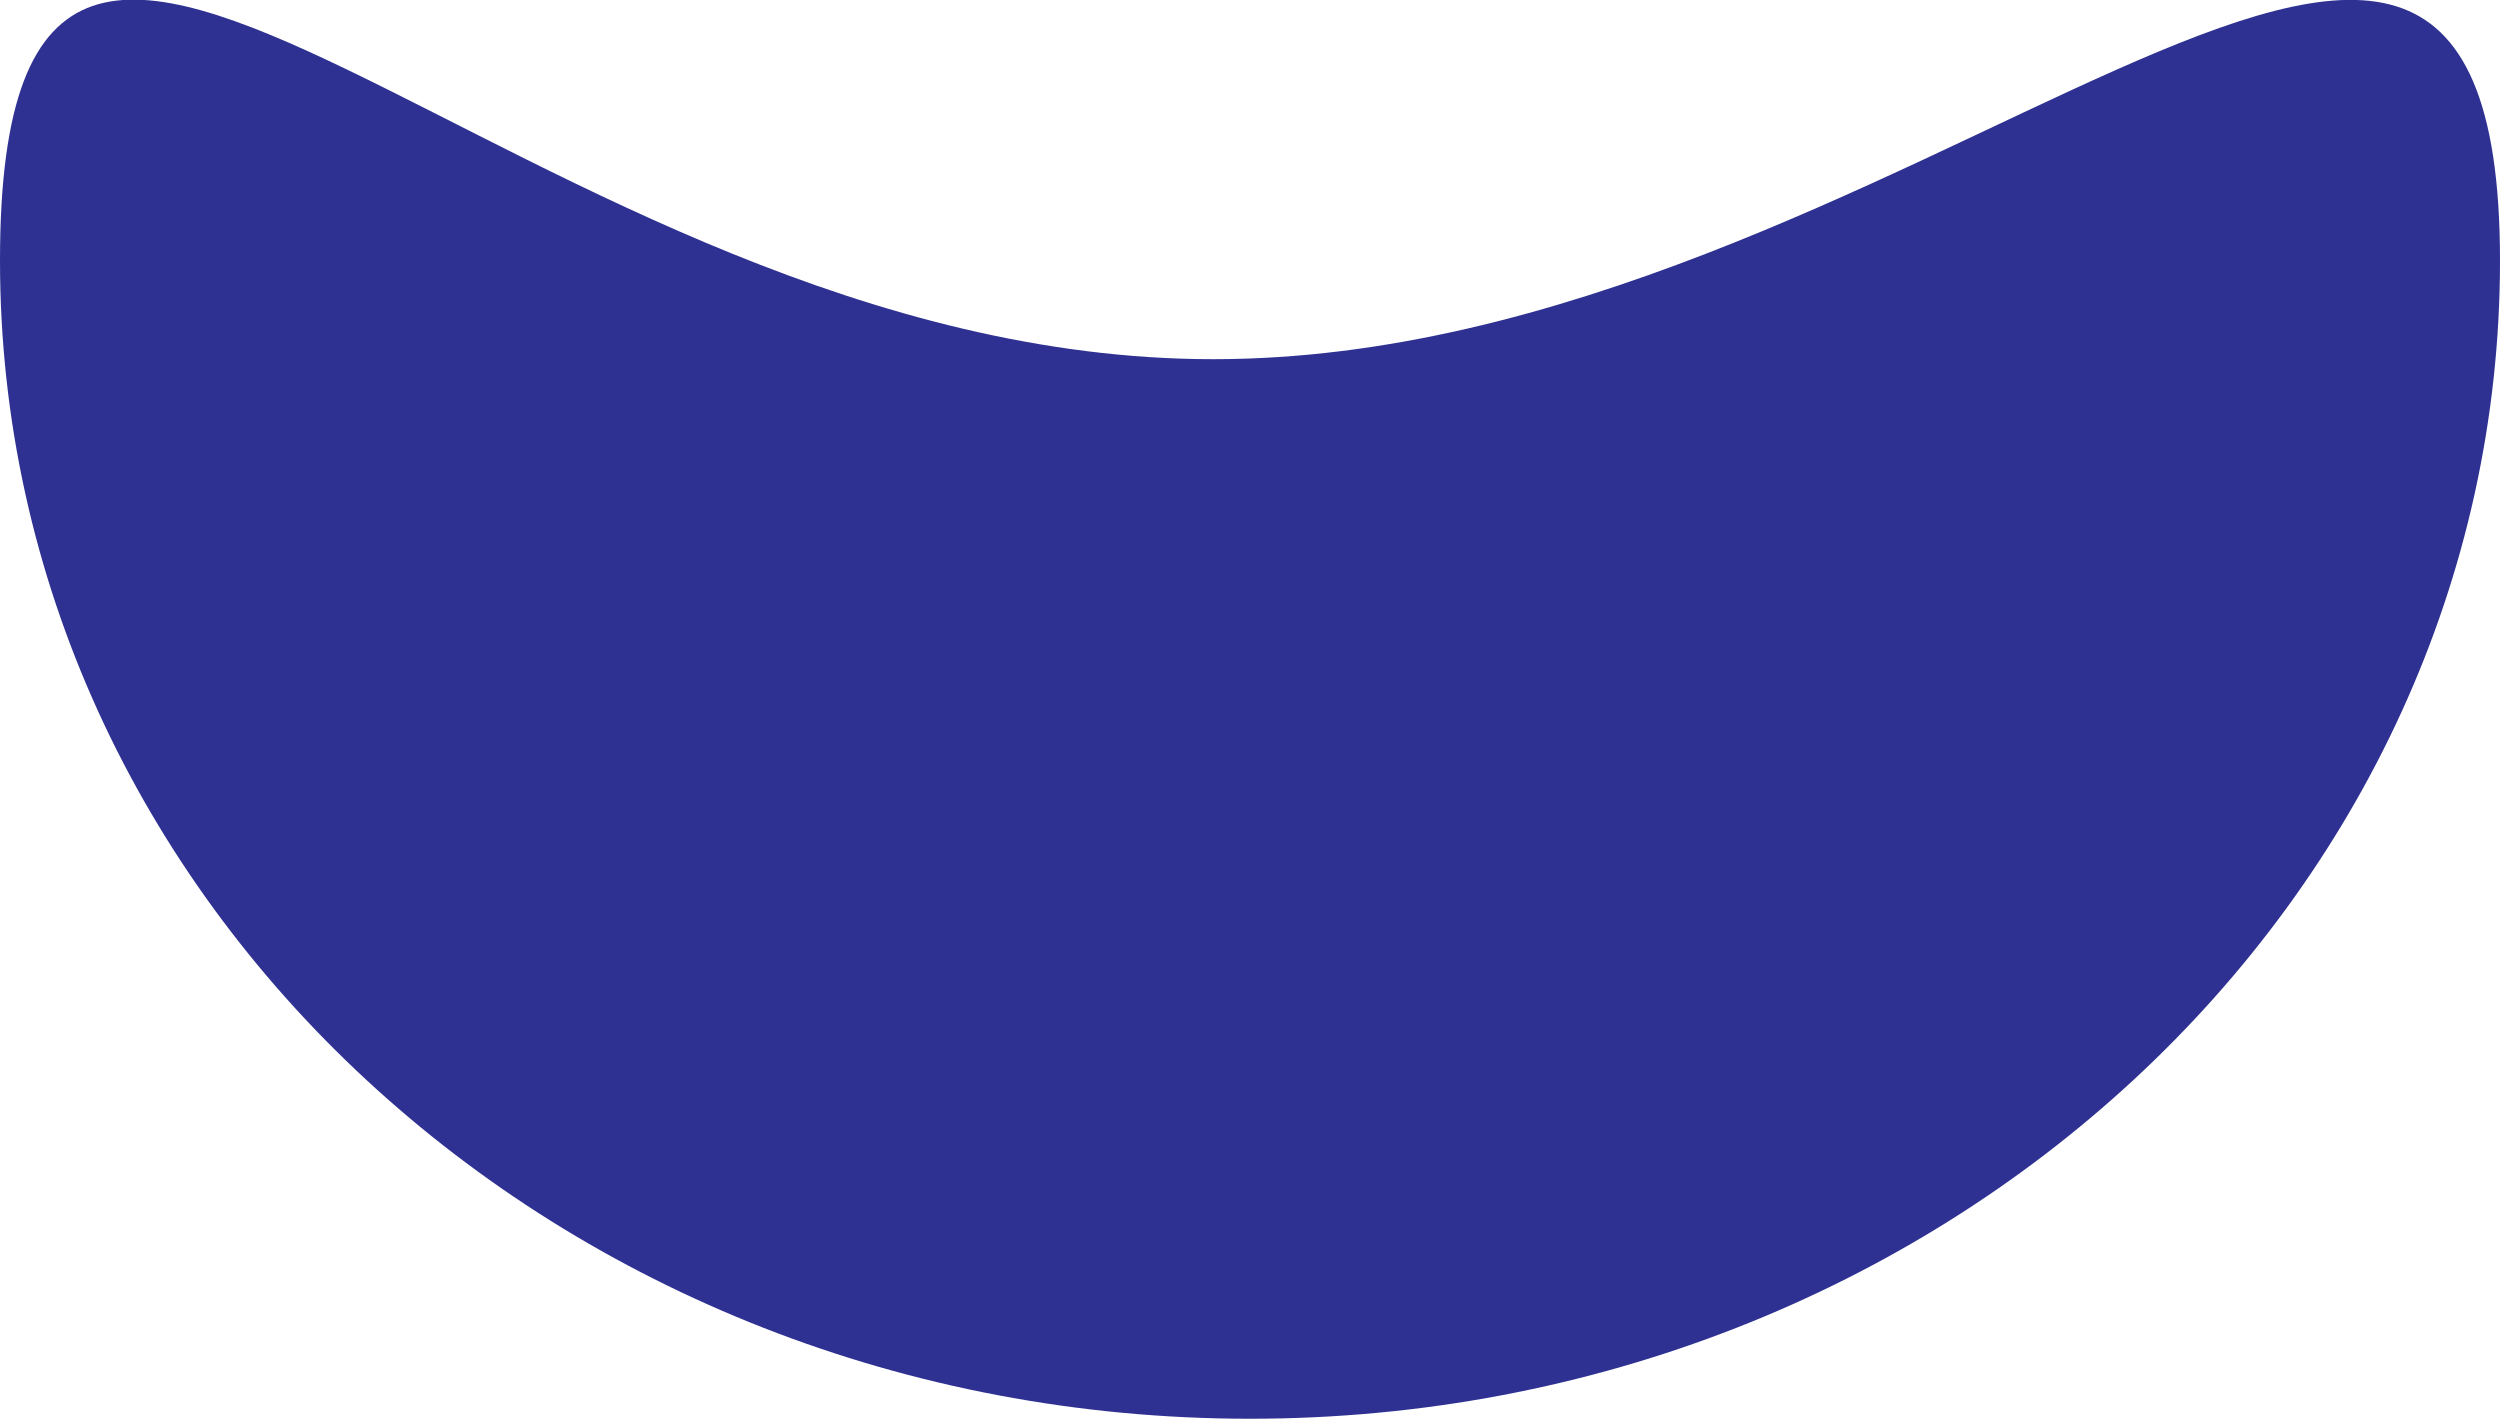 <svg xmlns="http://www.w3.org/2000/svg" viewBox="0 0 326.22 185.17"><defs><style>.cls-1{fill:#2e3192;}</style></defs><title>Asset 1</title><g id="Layer_2" data-name="Layer 2"><g id="Layer_1-2" data-name="Layer 1"><path class="cls-1" d="M326.22,34c0,83.47-73,151.13-163.11,151.13S0,117.5,0,34,68.23,46.87,158.32,46.87,326.22-49.43,326.22,34Z"/></g></g></svg>